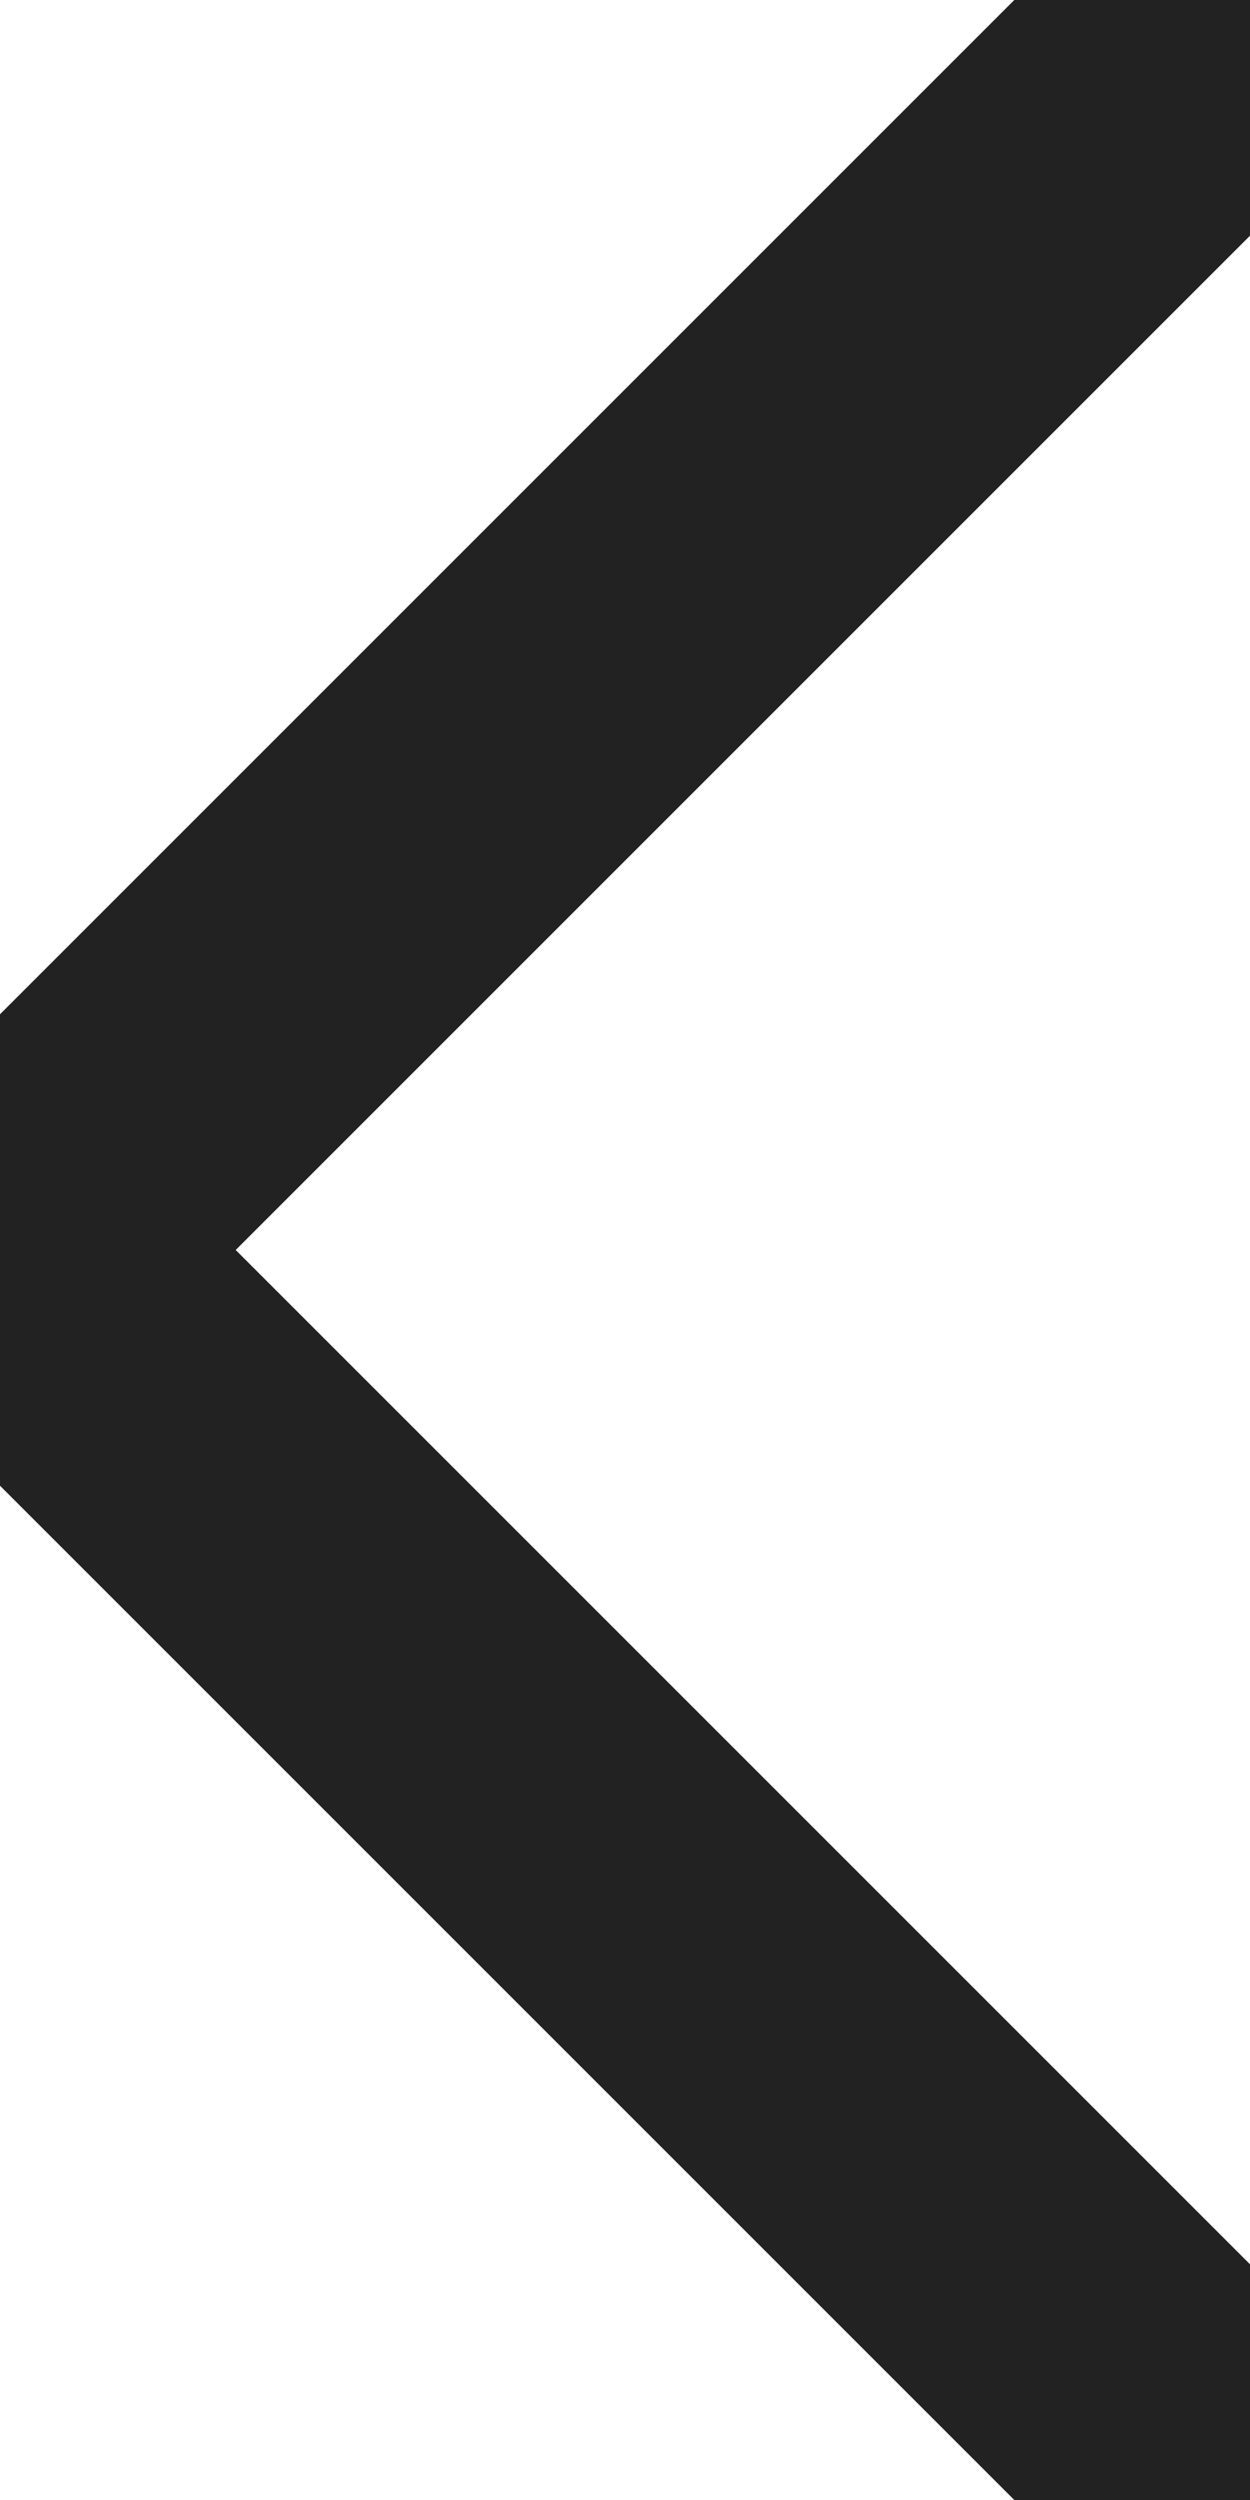 <svg xmlns="http://www.w3.org/2000/svg" width="6" height="12" viewBox="0 0 6 12">
    <path fill="none" fill-rule="evenodd" stroke="#222" stroke-linecap="round" stroke-linejoin="round" stroke-width="1.6" d="M6 0L0 6l6 6"/>
</svg>
